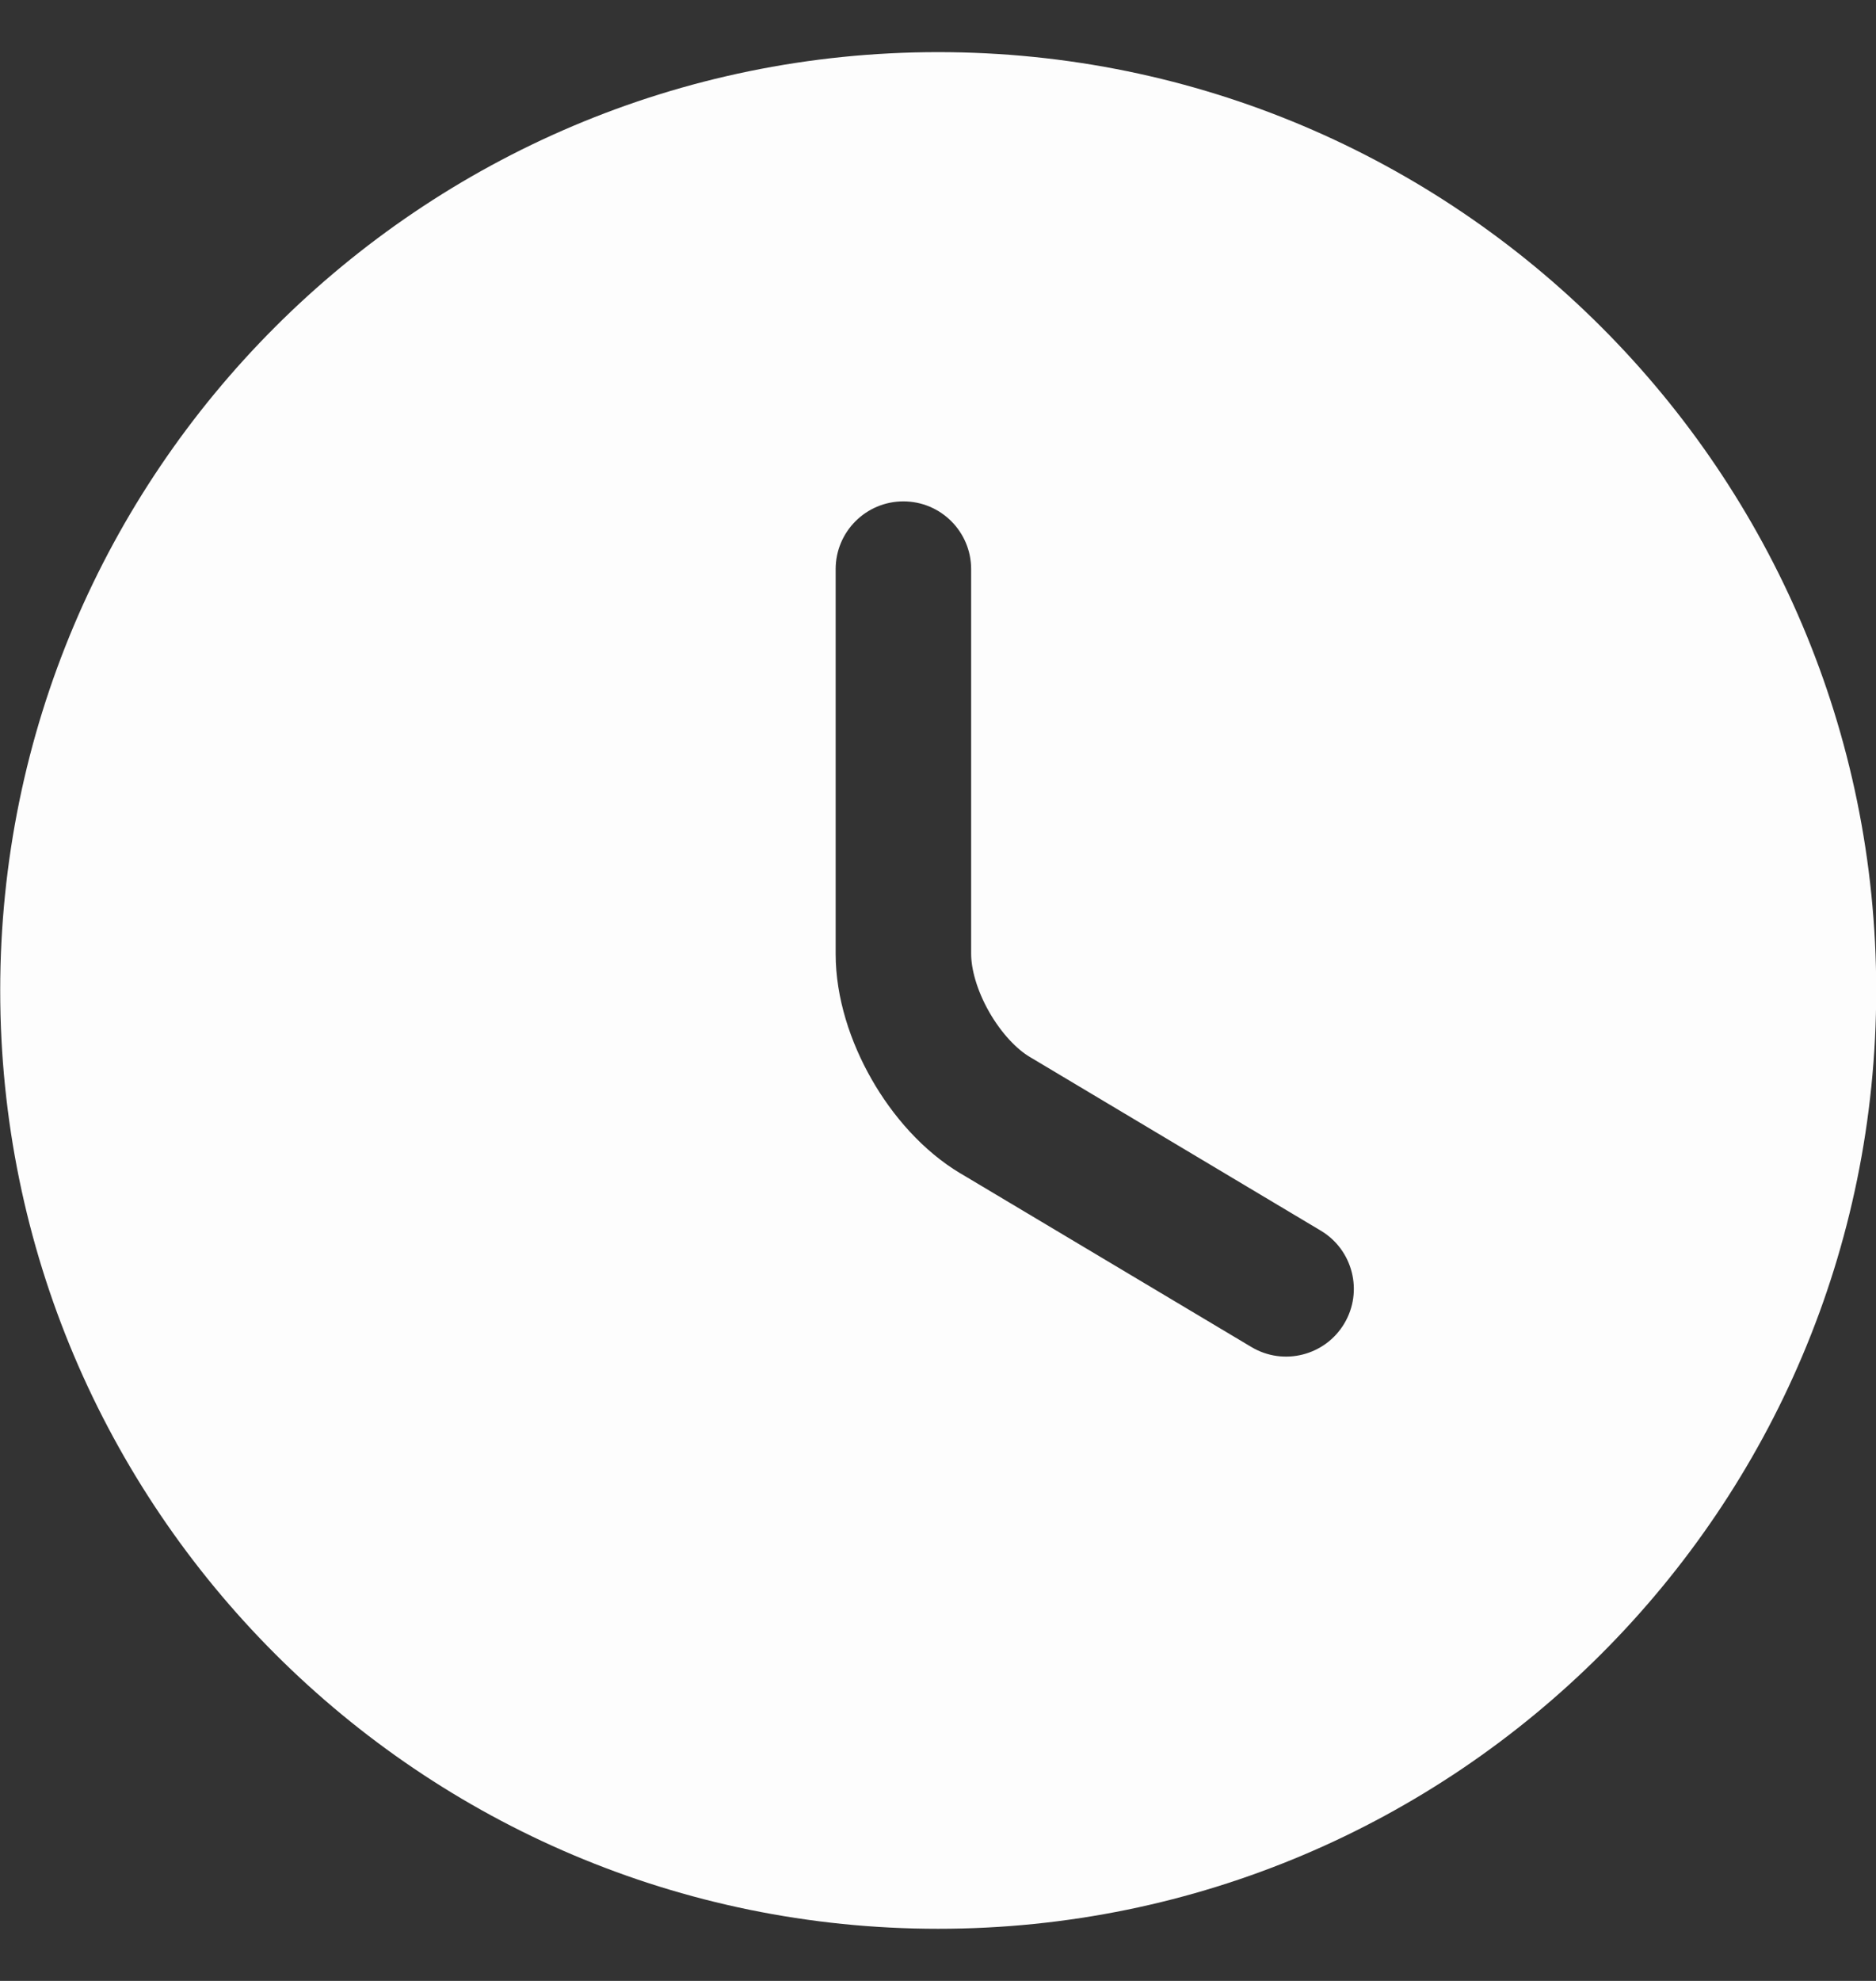 <svg width="18" height="19" viewBox="0 0 18 19" fill="none" xmlns="http://www.w3.org/2000/svg">
<rect x="0" y="0" width="18" height="19" fill="#333333" stroke="none"/>
<g id="Clock">
<path id="Subtract" fill-rule="evenodd" clip-rule="evenodd" d="M9.002 18.5C13.97 18.5 18.002 14.468 18.002 9.5C18.002 4.532 13.97 0.5 9.002 0.5C4.034 0.5 0.002 4.532 0.002 9.5C0.002 14.468 4.034 18.5 9.002 18.5ZM9.318 5.459C9.318 5.1 9.027 4.809 8.668 4.809C8.309 4.809 8.018 5.1 8.018 5.459V9.149C8.018 9.573 8.161 9.998 8.362 10.35C8.562 10.701 8.855 11.04 9.217 11.256L9.218 11.256L12.007 12.92C12.315 13.104 12.714 13.003 12.898 12.695C13.082 12.387 12.981 11.988 12.673 11.804L9.883 10.139L9.881 10.138C9.758 10.065 9.61 9.914 9.491 9.706C9.372 9.497 9.318 9.293 9.318 9.149V5.459Z" fill="#FDFDFD"/>
</g>
</svg>
